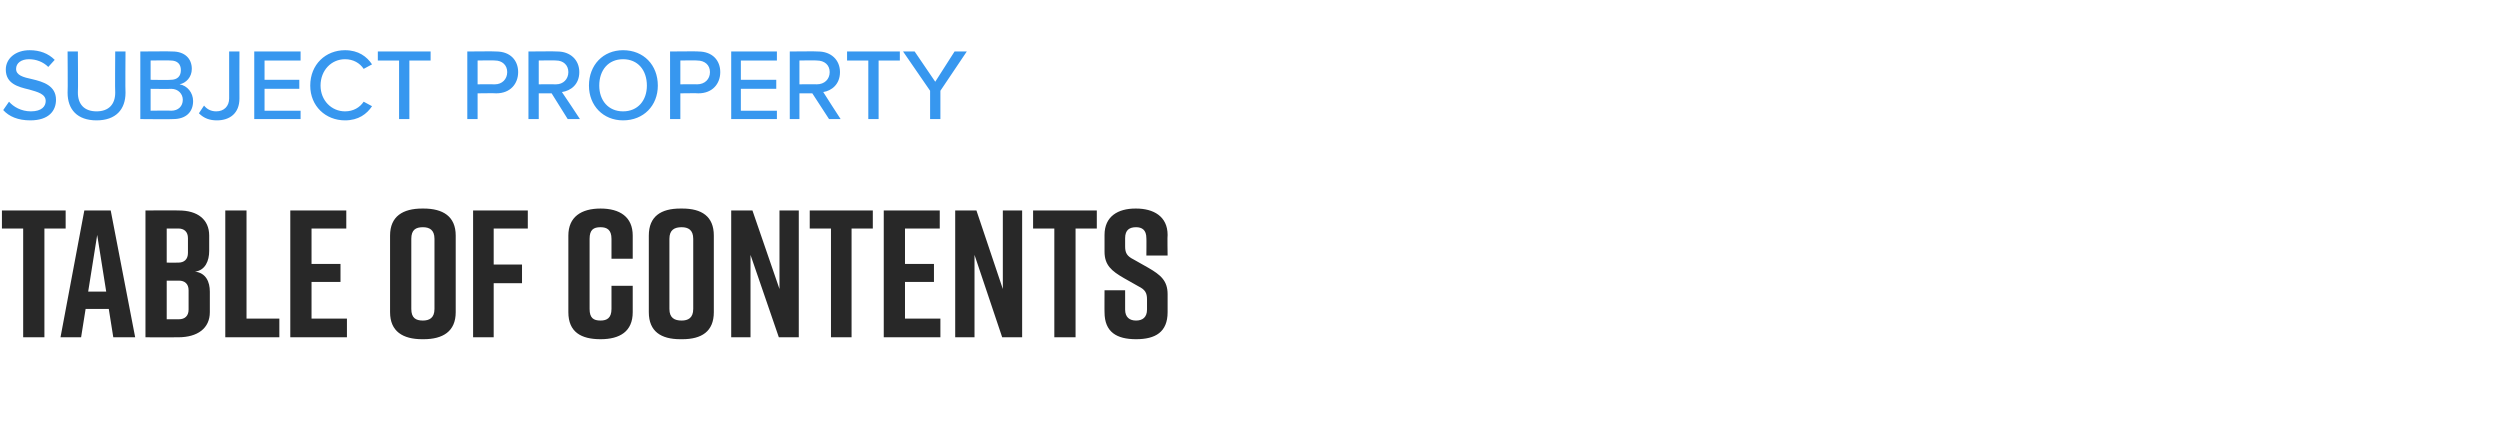 <?xml version="1.0" standalone="no"?>
<!DOCTYPE svg PUBLIC "-//W3C//DTD SVG 1.1//EN" "http://www.w3.org/Graphics/SVG/1.1/DTD/svg11.dtd">
<svg xmlns="http://www.w3.org/2000/svg" version="1.1" width="388.4px" height="67.5px" viewBox="0 -6 388.4 67.5" style="top:-6px">
  <desc>SUBJECT PROPERTY TABLE OF CONTENTS</desc>
  <defs/>
  <g id="Polygon234560">
    <path d="M 10.2 29.5 L 6.9 29.5 L 6.9 46.4 L 3.6 46.4 L 3.6 29.5 L 0.3 29.5 L 0.3 26.7 L 10.2 26.7 L 10.2 29.5 Z M 16.9 42 L 13.3 42 L 12.6 46.4 L 9.4 46.4 L 13.1 26.7 L 17.2 26.7 L 21 46.4 L 17.6 46.4 L 16.9 42 Z M 16.5 39.3 L 15.1 30.5 L 13.7 39.3 L 16.5 39.3 Z M 30.3 36.2 C 32 36.4 32.6 37.8 32.6 39.3 C 32.6 39.3 32.6 42.5 32.6 42.5 C 32.6 45 30.7 46.4 27.7 46.4 C 27.7 46.43 22.6 46.4 22.6 46.4 L 22.6 26.7 C 22.6 26.7 27.76 26.66 27.8 26.7 C 30.7 26.7 32.5 28.1 32.5 30.6 C 32.5 30.6 32.5 33 32.5 33 C 32.5 34.5 31.9 36 30.3 36.2 Z M 25.9 34.8 C 25.9 34.8 27.7 34.82 27.7 34.8 C 28.6 34.8 29.2 34.3 29.2 33.3 C 29.2 33.3 29.2 31 29.2 31 C 29.2 30 28.6 29.5 27.7 29.5 C 27.7 29.49 25.9 29.5 25.9 29.5 L 25.9 34.8 Z M 27.8 37.6 C 27.81 37.59 25.9 37.6 25.9 37.6 L 25.9 43.6 C 25.9 43.6 27.81 43.61 27.8 43.6 C 28.7 43.6 29.3 43.1 29.3 42.1 C 29.3 42.1 29.3 39.1 29.3 39.1 C 29.3 38.1 28.7 37.6 27.8 37.6 Z M 43.4 46.4 L 35 46.4 L 35 26.7 L 38.3 26.7 L 38.3 43.5 L 43.4 43.5 L 43.4 46.4 Z M 45.1 46.4 L 45.1 26.7 L 53.8 26.7 L 53.8 29.5 L 48.4 29.5 L 48.4 35 L 52.9 35 L 52.9 37.8 L 48.4 37.8 L 48.4 43.5 L 53.9 43.5 L 53.9 46.4 L 45.1 46.4 Z M 65.6 26.4 C 65.6 26.4 65.8 26.4 65.8 26.4 C 68.8 26.4 70.8 27.6 70.8 30.6 C 70.8 30.6 70.8 42.5 70.8 42.5 C 70.8 45.5 68.8 46.7 65.8 46.7 C 65.8 46.7 65.6 46.7 65.6 46.7 C 62.6 46.7 60.6 45.5 60.6 42.5 C 60.6 42.5 60.6 30.6 60.6 30.6 C 60.6 27.6 62.6 26.4 65.6 26.4 Z M 65.7 43.8 C 66.7 43.8 67.5 43.4 67.5 42 C 67.5 42 67.5 31.1 67.5 31.1 C 67.5 29.7 66.7 29.3 65.7 29.3 C 64.6 29.3 63.9 29.7 63.9 31.1 C 63.9 31.1 63.9 42 63.9 42 C 63.9 43.4 64.6 43.8 65.7 43.8 Z M 73.5 26.7 L 82 26.7 L 82 29.5 L 76.7 29.5 L 76.7 35.1 L 81.1 35.1 L 81.1 38 L 76.7 38 L 76.7 46.4 L 73.5 46.4 L 73.5 26.7 Z M 98.3 42.5 C 98.3 45.5 96.3 46.7 93.3 46.7 C 93.3 46.7 93.3 46.7 93.3 46.7 C 90.3 46.7 88.3 45.6 88.3 42.5 C 88.3 42.5 88.3 30.6 88.3 30.6 C 88.3 27.7 90.3 26.4 93.3 26.4 C 93.3 26.4 93.3 26.4 93.3 26.4 C 96.3 26.4 98.3 27.7 98.3 30.6 C 98.29 30.62 98.3 34.2 98.3 34.2 L 95 34.2 C 95 34.2 95.01 31.13 95 31.1 C 95 29.7 94.3 29.3 93.3 29.3 C 92.2 29.3 91.6 29.7 91.6 31.1 C 91.6 31.1 91.6 42 91.6 42 C 91.6 43.4 92.2 43.8 93.3 43.8 C 94.3 43.8 95 43.4 95 42 C 95.01 41.97 95 38.4 95 38.4 L 98.3 38.4 C 98.3 38.4 98.29 42.48 98.3 42.5 Z M 105.7 26.4 C 105.7 26.4 106 26.4 106 26.4 C 109 26.4 110.9 27.6 110.9 30.6 C 110.9 30.6 110.9 42.5 110.9 42.5 C 110.9 45.5 109 46.7 106 46.7 C 106 46.7 105.7 46.7 105.7 46.7 C 102.7 46.7 100.8 45.5 100.8 42.5 C 100.8 42.5 100.8 30.6 100.8 30.6 C 100.8 27.6 102.7 26.4 105.7 26.4 Z M 105.9 43.8 C 106.9 43.8 107.7 43.4 107.7 42 C 107.7 42 107.7 31.1 107.7 31.1 C 107.7 29.7 106.9 29.3 105.9 29.3 C 104.8 29.3 104 29.7 104 31.1 C 104 31.1 104 42 104 42 C 104 43.4 104.8 43.8 105.9 43.8 Z M 113.6 46.4 L 113.6 26.7 L 116.9 26.7 L 121.1 38.9 L 121.1 26.7 L 124.1 26.7 L 124.1 46.4 L 121 46.4 L 116.6 33.6 L 116.6 46.4 L 113.6 46.4 Z M 135.6 29.5 L 132.3 29.5 L 132.3 46.4 L 129.1 46.4 L 129.1 29.5 L 125.8 29.5 L 125.8 26.7 L 135.6 26.7 L 135.6 29.5 Z M 137.3 46.4 L 137.3 26.7 L 146 26.7 L 146 29.5 L 140.6 29.5 L 140.6 35 L 145.1 35 L 145.1 37.8 L 140.6 37.8 L 140.6 43.5 L 146.1 43.5 L 146.1 46.4 L 137.3 46.4 Z M 148.4 46.4 L 148.4 26.7 L 151.7 26.7 L 155.8 38.9 L 155.8 26.7 L 158.8 26.7 L 158.8 46.4 L 155.7 46.4 L 151.4 33.6 L 151.4 46.4 L 148.4 46.4 Z M 170.4 29.5 L 167.1 29.5 L 167.1 46.4 L 163.8 46.4 L 163.8 29.5 L 160.5 29.5 L 160.5 26.7 L 170.4 26.7 L 170.4 29.5 Z M 178.1 33.7 C 178.1 33.7 178.13 30.96 178.1 31 C 178.1 29.7 177.4 29.3 176.5 29.3 C 175.5 29.3 174.8 29.7 174.8 31 C 174.8 31 174.8 32.3 174.8 32.3 C 174.8 33.3 175.1 33.8 176.1 34.3 C 176.1 34.3 178.4 35.6 178.4 35.6 C 180.3 36.7 181.4 37.6 181.4 39.7 C 181.4 39.7 181.4 42.5 181.4 42.5 C 181.4 45.6 179.5 46.7 176.5 46.7 C 176.5 46.7 176.5 46.7 176.5 46.7 C 173.5 46.7 171.6 45.6 171.6 42.5 C 171.58 42.53 171.6 39.1 171.6 39.1 L 174.8 39.1 C 174.8 39.1 174.8 42.08 174.8 42.1 C 174.8 43.3 175.5 43.8 176.5 43.8 C 177.5 43.8 178.2 43.3 178.2 42.1 C 178.2 42.1 178.2 40.5 178.2 40.5 C 178.2 39.5 177.9 39 176.9 38.5 C 176.9 38.5 174.6 37.2 174.6 37.2 C 172.7 36.1 171.6 35.2 171.6 33.1 C 171.6 33.1 171.6 30.5 171.6 30.5 C 171.6 27.6 173.7 26.4 176.4 26.4 C 176.4 26.4 176.5 26.4 176.5 26.4 C 179.2 26.4 181.4 27.6 181.4 30.5 C 181.35 30.5 181.4 33.7 181.4 33.7 L 178.1 33.7 Z " stroke="none" fill="#282828"/>
  </g>
  <g id="Polygon234559">
    <path d="M 1.4 9.8 C 2.1 10.6 3.3 11.3 4.8 11.3 C 6.5 11.3 7.1 10.5 7.1 9.7 C 7.1 8.6 5.9 8.3 4.5 7.9 C 2.8 7.5 0.9 7 0.9 4.8 C 0.9 3.1 2.4 1.8 4.6 1.8 C 6.2 1.8 7.5 2.3 8.5 3.3 C 8.5 3.3 7.5 4.4 7.5 4.4 C 6.7 3.6 5.6 3.2 4.5 3.2 C 3.3 3.2 2.5 3.8 2.5 4.7 C 2.5 5.7 3.6 6 5 6.3 C 6.7 6.7 8.7 7.3 8.7 9.5 C 8.7 11.2 7.6 12.7 4.7 12.7 C 2.8 12.7 1.4 12.1 0.5 11.1 C 0.5 11.1 1.4 9.8 1.4 9.8 Z M 10.5 2 L 12.1 2 C 12.1 2 12.15 8.36 12.1 8.4 C 12.1 10.2 13.1 11.3 15 11.3 C 16.9 11.3 17.9 10.2 17.9 8.4 C 17.85 8.36 17.9 2 17.9 2 L 19.5 2 C 19.5 2 19.45 8.39 19.5 8.4 C 19.5 11 18 12.7 15 12.7 C 12 12.7 10.5 11 10.5 8.4 C 10.55 8.4 10.5 2 10.5 2 Z M 21.8 2 C 21.8 2 26.79 1.95 26.8 2 C 28.7 2 29.8 3.1 29.8 4.7 C 29.8 6 28.9 6.9 27.9 7.1 C 29.1 7.3 30 8.4 30 9.7 C 30 11.4 28.9 12.5 26.9 12.5 C 26.92 12.55 21.8 12.5 21.8 12.5 L 21.8 2 Z M 26.5 6.4 C 27.6 6.4 28.1 5.8 28.1 4.9 C 28.1 4 27.6 3.4 26.5 3.4 C 26.49 3.35 23.4 3.4 23.4 3.4 L 23.4 6.4 C 23.4 6.4 26.49 6.45 26.5 6.4 Z M 26.6 11.2 C 27.7 11.2 28.4 10.5 28.4 9.5 C 28.4 8.6 27.7 7.8 26.6 7.8 C 26.57 7.84 23.4 7.8 23.4 7.8 L 23.4 11.2 C 23.4 11.2 26.57 11.15 26.6 11.2 Z M 31.7 10.4 C 32.1 10.9 32.7 11.3 33.6 11.3 C 34.8 11.3 35.6 10.5 35.6 9.3 C 35.59 9.26 35.6 2 35.6 2 L 37.2 2 C 37.2 2 37.18 9.28 37.2 9.3 C 37.2 11.6 35.7 12.7 33.7 12.7 C 32.6 12.7 31.7 12.4 30.9 11.6 C 30.9 11.6 31.7 10.4 31.7 10.4 Z M 39.5 2 L 46.7 2 L 46.7 3.4 L 41.1 3.4 L 41.1 6.4 L 46.5 6.4 L 46.5 7.8 L 41.1 7.8 L 41.1 11.2 L 46.7 11.2 L 46.7 12.5 L 39.5 12.5 L 39.5 2 Z M 48.2 7.3 C 48.2 4 50.6 1.8 53.6 1.8 C 55.7 1.8 57 2.8 57.8 4 C 57.8 4 56.5 4.7 56.5 4.7 C 55.9 3.8 54.9 3.2 53.6 3.2 C 51.5 3.2 49.8 4.9 49.8 7.3 C 49.8 9.6 51.5 11.3 53.6 11.3 C 54.9 11.3 55.9 10.7 56.5 9.8 C 56.5 9.8 57.8 10.5 57.8 10.5 C 57 11.7 55.7 12.7 53.6 12.7 C 50.6 12.7 48.2 10.5 48.2 7.3 Z M 62 3.4 L 58.7 3.4 L 58.7 2 L 66.9 2 L 66.9 3.4 L 63.6 3.4 L 63.6 12.5 L 62 12.5 L 62 3.4 Z M 72.6 2 C 72.6 2 77.09 1.95 77.1 2 C 79.3 2 80.5 3.4 80.5 5.2 C 80.5 7 79.3 8.5 77.1 8.5 C 77.09 8.46 74.2 8.5 74.2 8.5 L 74.2 12.5 L 72.6 12.5 L 72.6 2 Z M 76.9 3.4 C 76.89 3.35 74.2 3.4 74.2 3.4 L 74.2 7.1 C 74.2 7.1 76.89 7.07 76.9 7.1 C 78 7.1 78.8 6.3 78.8 5.2 C 78.8 4.1 78 3.4 76.9 3.4 Z M 85.7 8.5 L 83.7 8.5 L 83.7 12.5 L 82.1 12.5 L 82.1 2 C 82.1 2 86.57 1.95 86.6 2 C 88.6 2 90 3.3 90 5.2 C 90 7.1 88.7 8.1 87.3 8.3 C 87.34 8.31 90.1 12.5 90.1 12.5 L 88.2 12.5 L 85.7 8.5 Z M 86.4 3.4 C 86.37 3.35 83.7 3.4 83.7 3.4 L 83.7 7.1 C 83.7 7.1 86.37 7.07 86.4 7.1 C 87.5 7.1 88.3 6.3 88.3 5.2 C 88.3 4.1 87.5 3.4 86.4 3.4 Z M 96.8 1.8 C 100 1.8 102.2 4.1 102.2 7.3 C 102.2 10.4 100 12.7 96.8 12.7 C 93.7 12.7 91.5 10.4 91.5 7.3 C 91.5 4.1 93.7 1.8 96.8 1.8 Z M 96.8 3.2 C 94.5 3.2 93.1 4.9 93.1 7.3 C 93.1 9.6 94.5 11.3 96.8 11.3 C 99.1 11.3 100.5 9.6 100.5 7.3 C 100.5 4.9 99.1 3.2 96.8 3.2 Z M 104.1 2 C 104.1 2 108.54 1.95 108.5 2 C 110.7 2 111.9 3.4 111.9 5.2 C 111.9 7 110.7 8.5 108.5 8.5 C 108.54 8.46 105.7 8.5 105.7 8.5 L 105.7 12.5 L 104.1 12.5 L 104.1 2 Z M 108.3 3.4 C 108.33 3.35 105.7 3.4 105.7 3.4 L 105.7 7.1 C 105.7 7.1 108.33 7.07 108.3 7.1 C 109.5 7.1 110.3 6.3 110.3 5.2 C 110.3 4.1 109.5 3.4 108.3 3.4 Z M 113.6 2 L 120.7 2 L 120.7 3.4 L 115.1 3.4 L 115.1 6.4 L 120.6 6.4 L 120.6 7.8 L 115.1 7.8 L 115.1 11.2 L 120.7 11.2 L 120.7 12.5 L 113.6 12.5 L 113.6 2 Z M 126.2 8.5 L 124.2 8.5 L 124.2 12.5 L 122.7 12.5 L 122.7 2 C 122.7 2 127.12 1.95 127.1 2 C 129.1 2 130.5 3.3 130.5 5.2 C 130.5 7.1 129.2 8.1 127.9 8.3 C 127.88 8.31 130.6 12.5 130.6 12.5 L 128.8 12.5 L 126.2 8.5 Z M 126.9 3.4 C 126.91 3.35 124.2 3.4 124.2 3.4 L 124.2 7.1 C 124.2 7.1 126.91 7.07 126.9 7.1 C 128.1 7.1 128.9 6.3 128.9 5.2 C 128.9 4.1 128.1 3.4 126.9 3.4 Z M 134.9 3.4 L 131.6 3.4 L 131.6 2 L 139.8 2 L 139.8 3.4 L 136.5 3.4 L 136.5 12.5 L 134.9 12.5 L 134.9 3.4 Z M 144.5 8.1 L 140.3 2 L 142.1 2 L 145.3 6.7 L 148.3 2 L 150.2 2 L 146.1 8.1 L 146.1 12.5 L 144.5 12.5 L 144.5 8.1 Z " stroke="none" fill="#3797ef"/>
  </g>
</svg>
